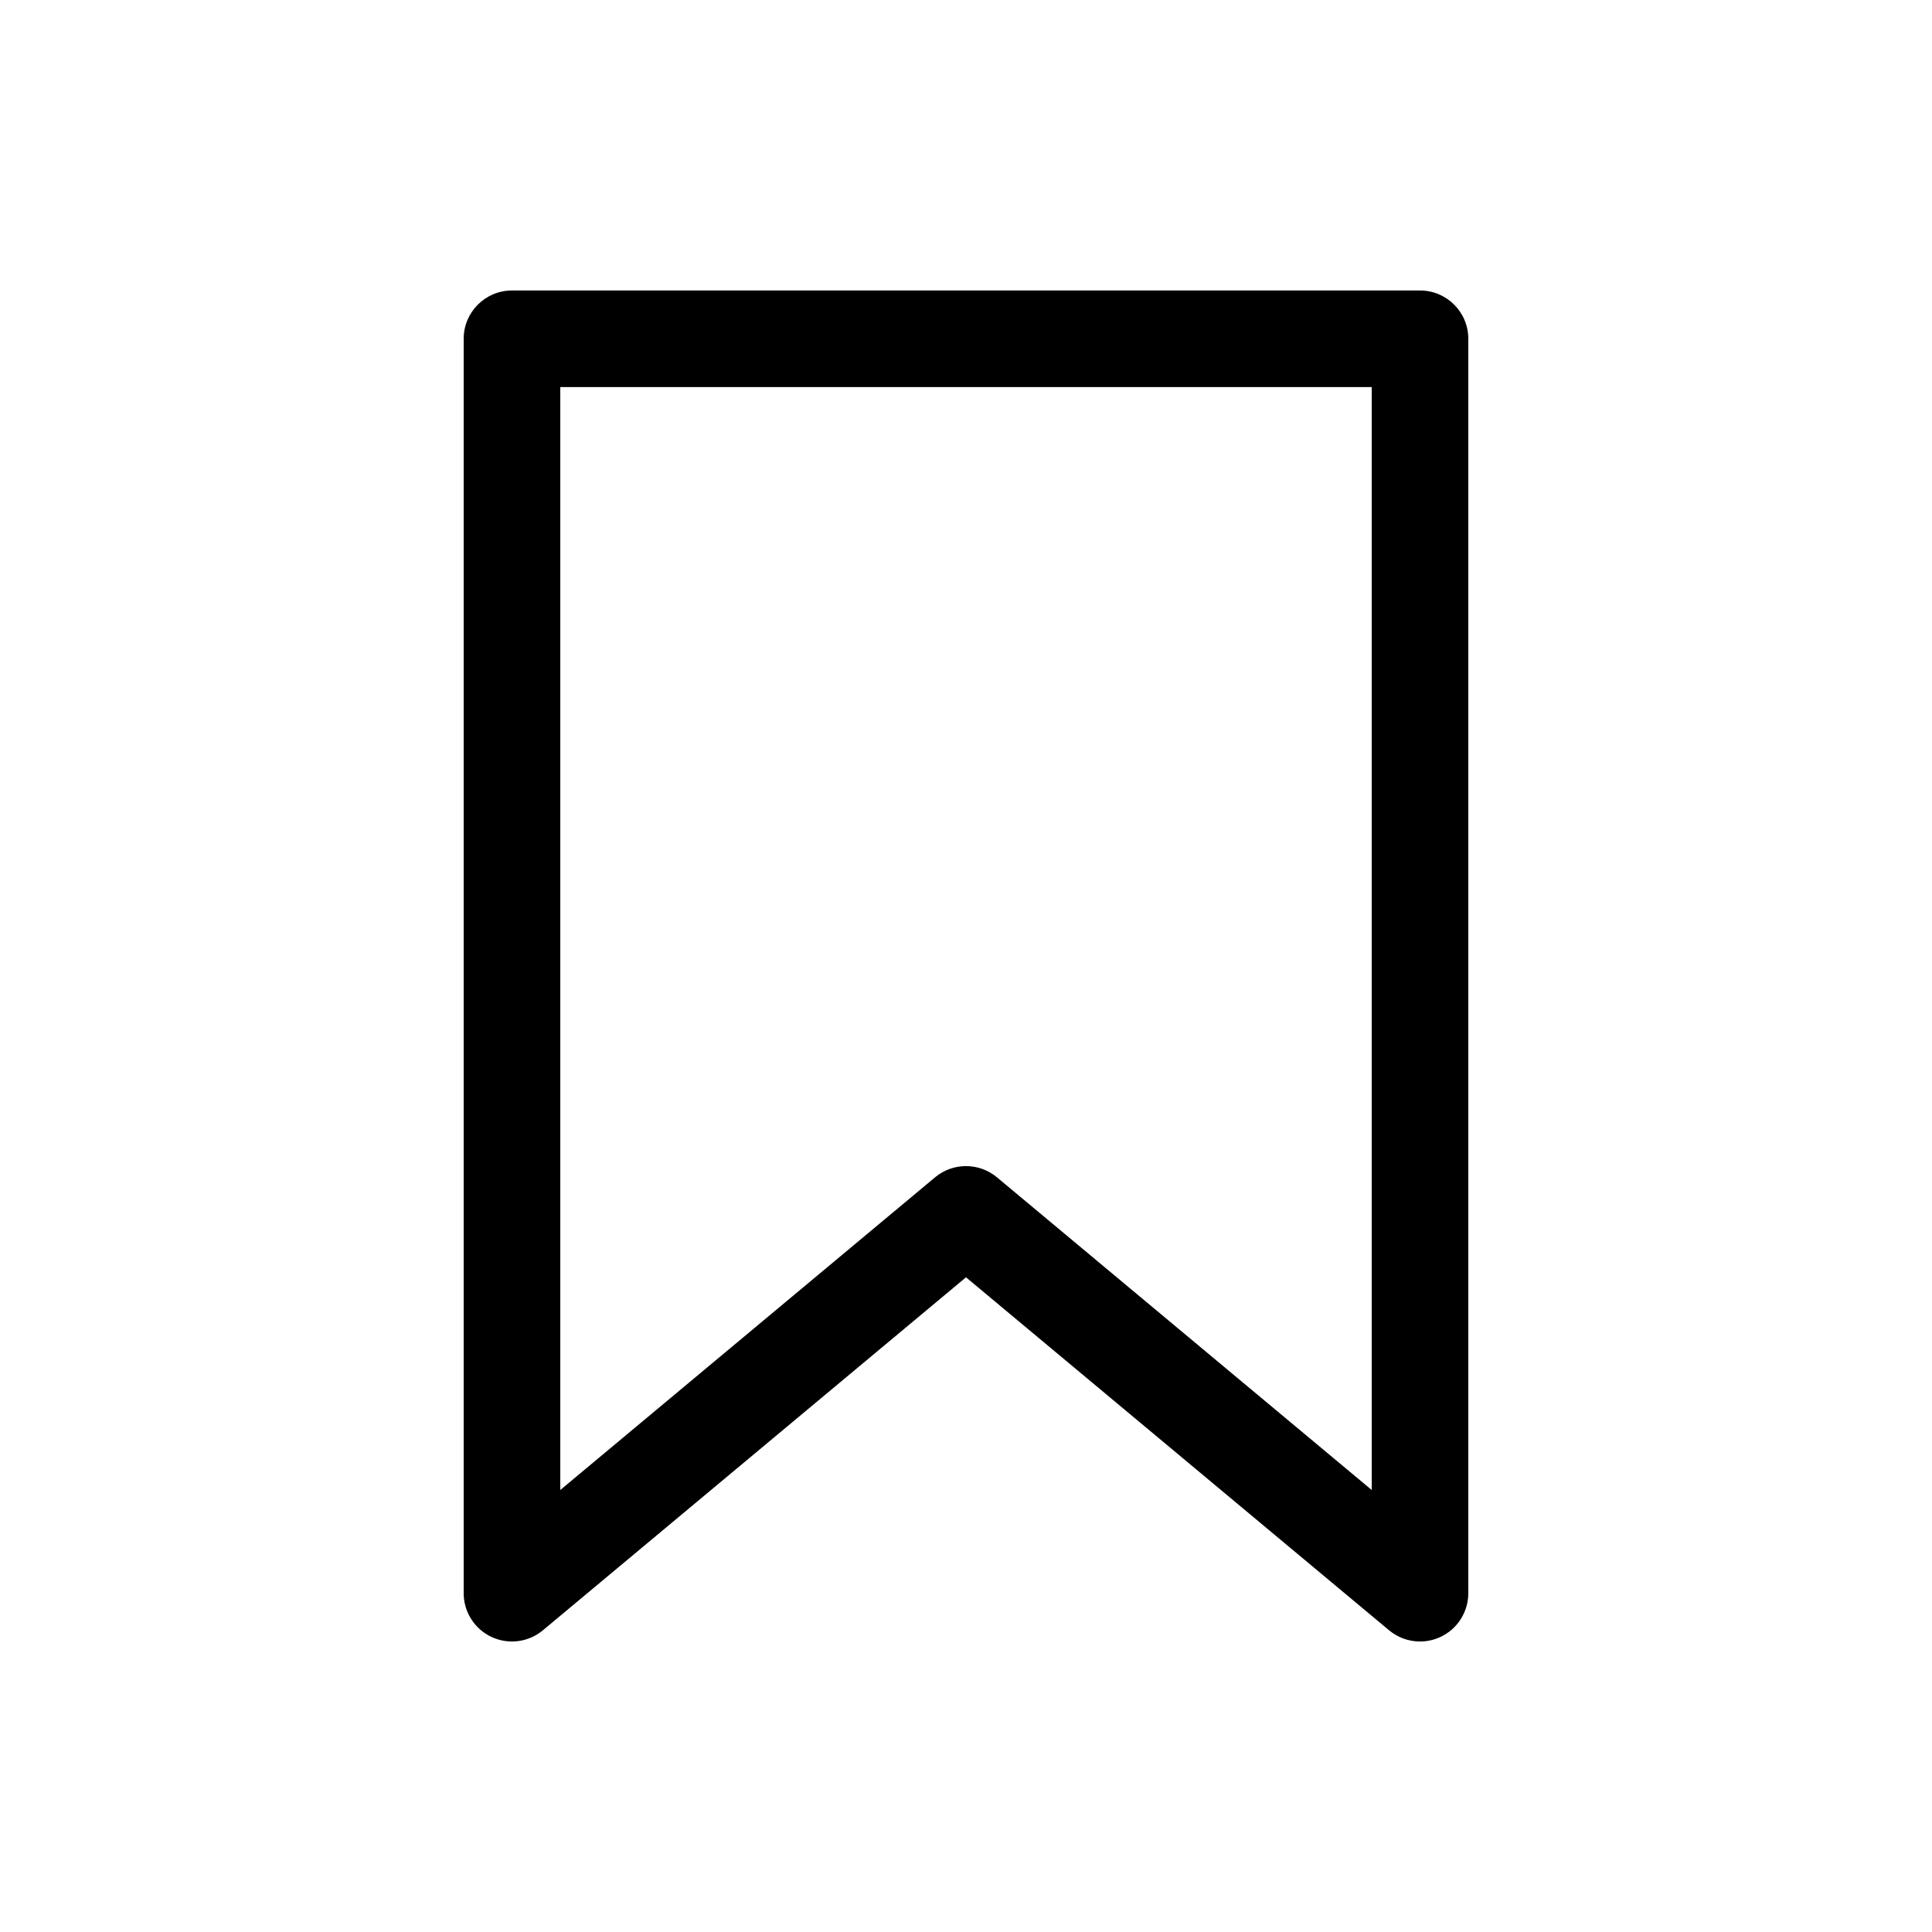 <svg xmlns="http://www.w3.org/2000/svg" xmlns:xlink="http://www.w3.org/1999/xlink" version="1.1"
    x="0px" y="0px" viewBox="0 0 100 100" enable-background="new 0 0 100 100" xml:space="preserve"><g><path d="M73.5,15.036h-47c-1.381,0-2.5,1.119-2.5,2.5v64.928c0,0.97,0.562,1.853,1.44,2.264c0.878,0.411,1.916,0.277,2.661-0.345   L50,66.113l21.898,18.27c0.458,0.383,1.027,0.581,1.602,0.581c0.359,0,0.721-0.078,1.059-0.236c0.879-0.411,1.44-1.294,1.44-2.264   V17.536C76,16.155,74.881,15.036,73.5,15.036z M71,77.122L51.602,60.938c-0.464-0.387-1.033-0.581-1.602-0.581   s-1.138,0.193-1.602,0.581L29,77.122V20.036h42V77.122z"></path></g></svg>